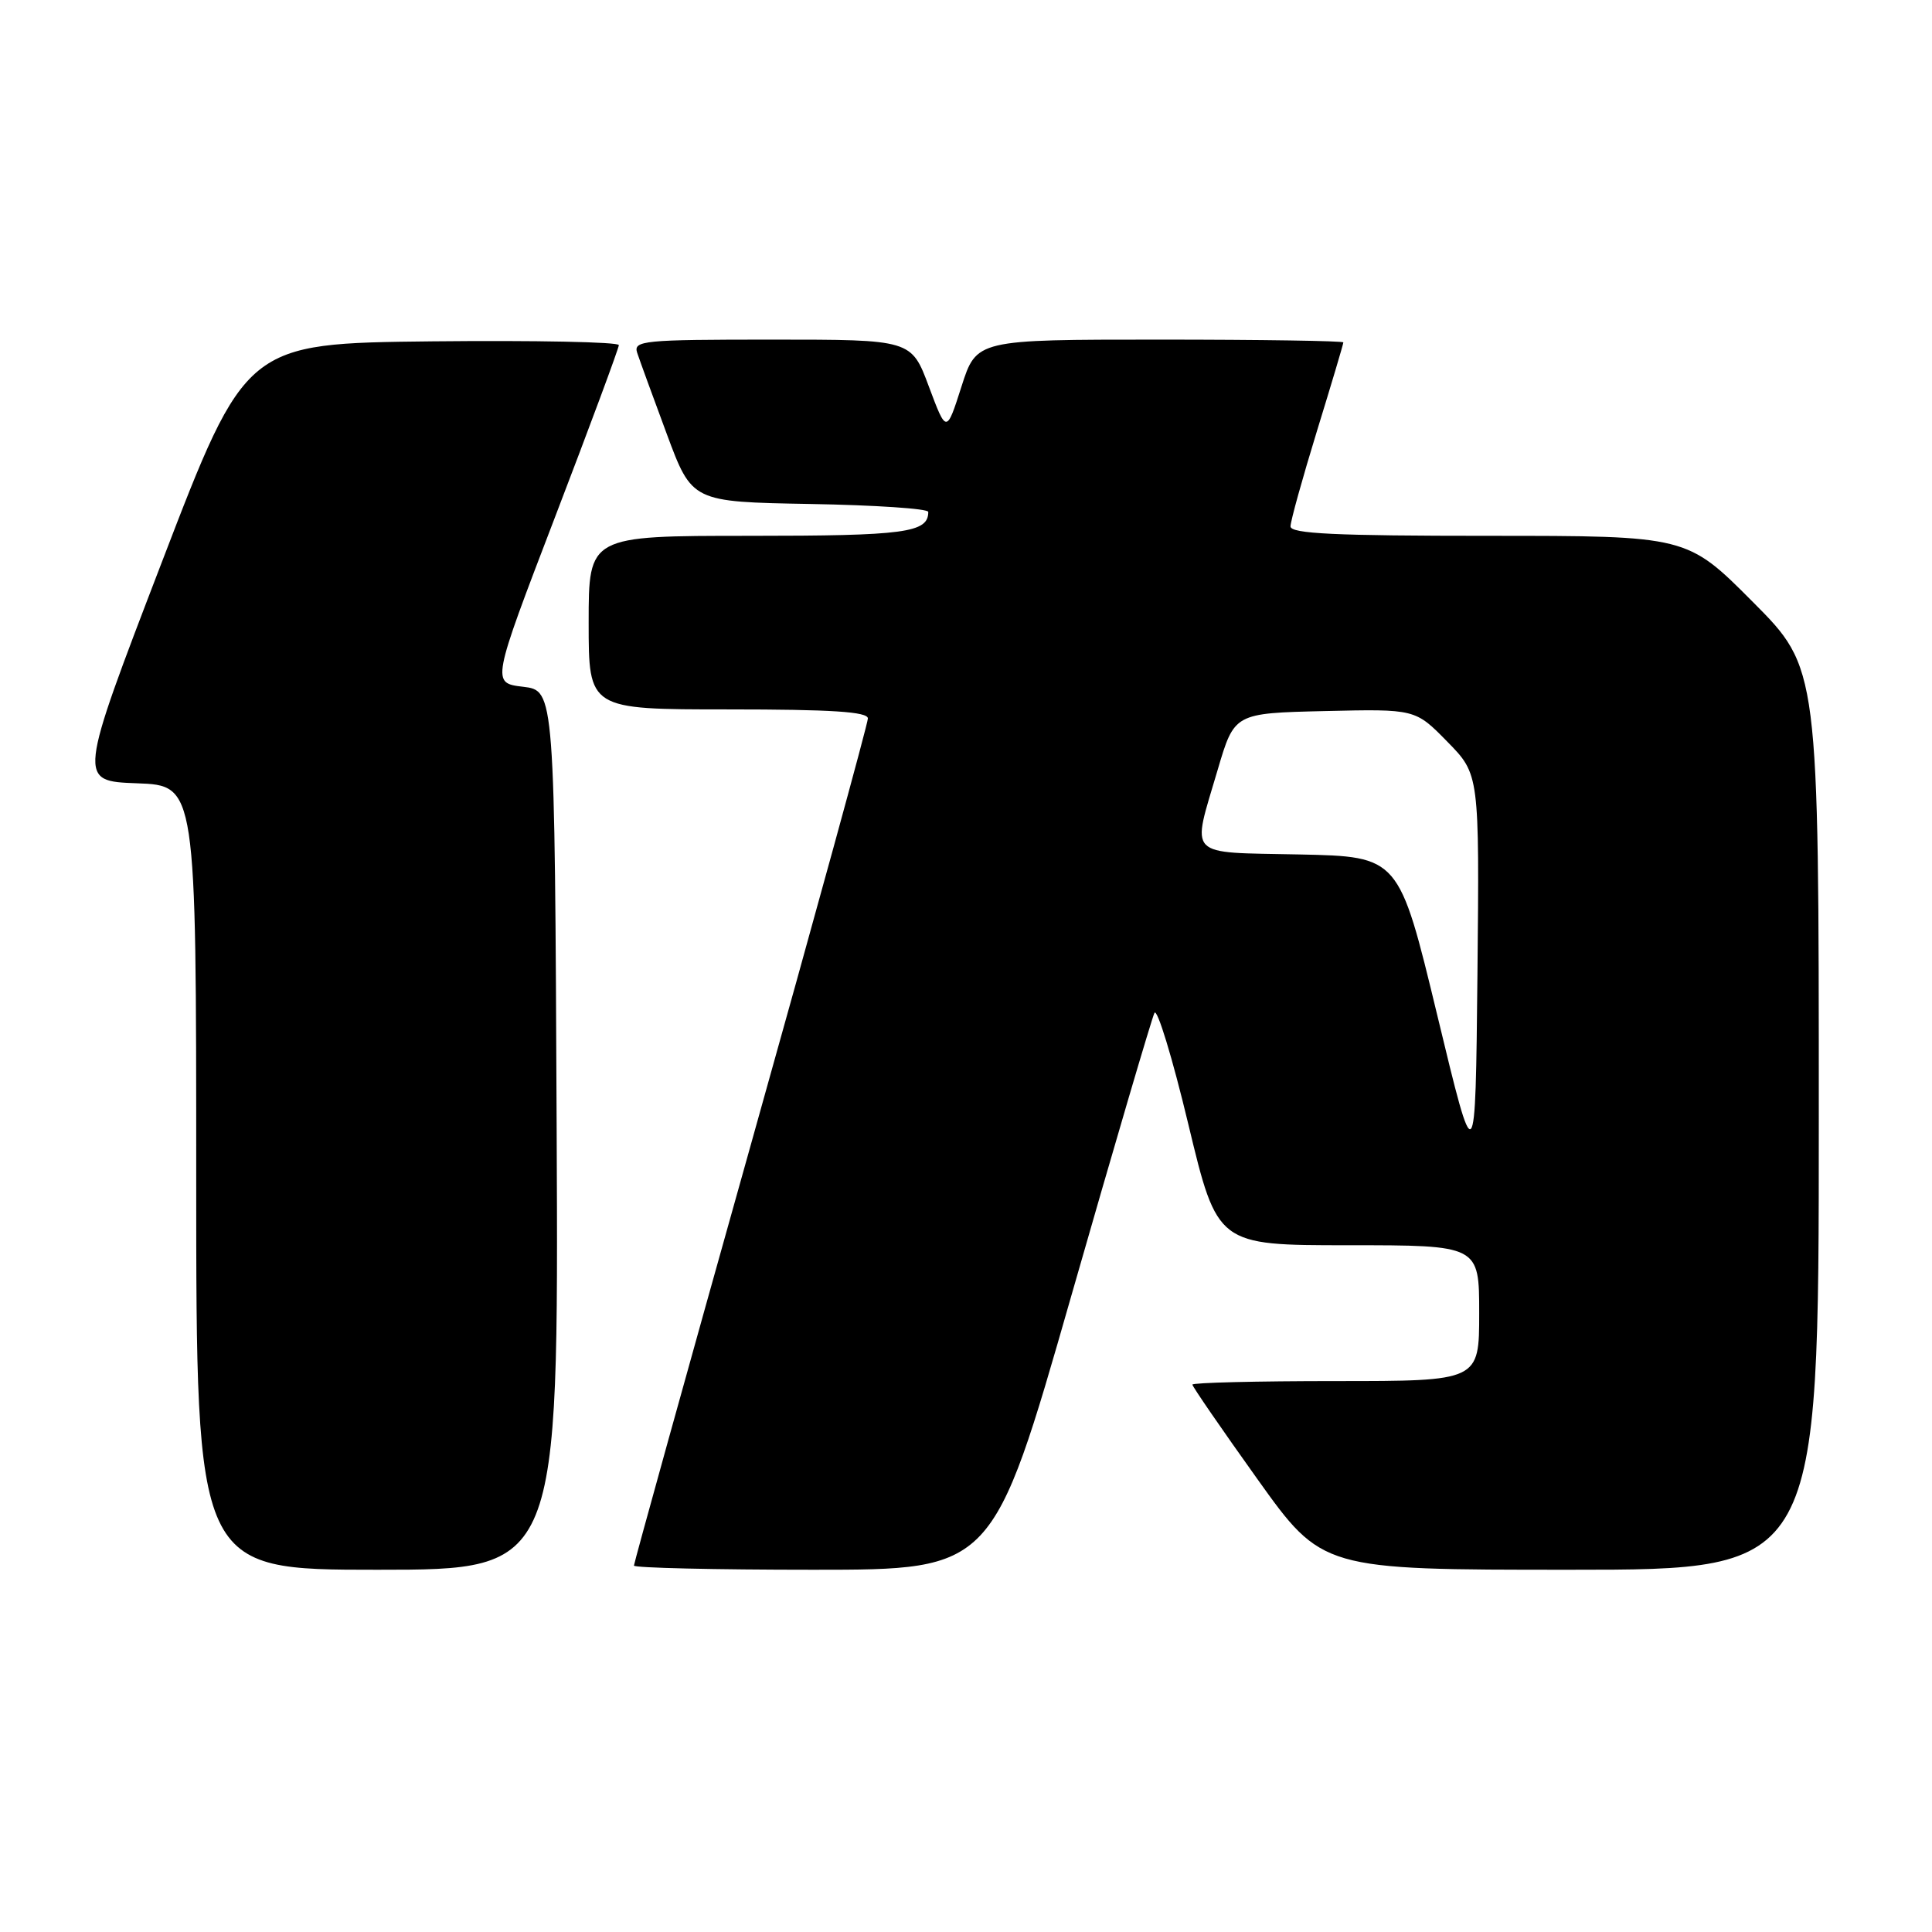 <?xml version="1.0" encoding="UTF-8" standalone="no"?>
<!DOCTYPE svg PUBLIC "-//W3C//DTD SVG 1.1//EN" "http://www.w3.org/Graphics/SVG/1.1/DTD/svg11.dtd" >
<svg xmlns="http://www.w3.org/2000/svg" xmlns:xlink="http://www.w3.org/1999/xlink" version="1.1" viewBox="0 0 256 256">
 <g >
 <path fill="currentColor"
d=" M 73.76 149.75 C 73.50 91.50 73.50 91.50 69.31 91.00 C 65.12 90.50 65.12 90.50 73.55 68.50 C 78.19 56.40 81.99 46.15 82.00 45.73 C 82.00 45.31 70.88 45.09 57.28 45.23 C 32.57 45.50 32.57 45.50 21.44 74.50 C 10.31 103.50 10.31 103.50 18.15 103.79 C 26.00 104.08 26.00 104.08 26.00 156.04 C 26.00 208.00 26.00 208.00 50.01 208.00 C 74.02 208.00 74.02 208.00 73.76 149.75 Z  M 141.94 171.75 C 147.65 151.81 152.62 134.92 152.97 134.22 C 153.32 133.51 155.35 140.15 157.46 148.97 C 161.31 165.00 161.31 165.00 178.65 165.00 C 196.00 165.00 196.00 165.00 196.00 174.00 C 196.00 183.00 196.00 183.00 177.00 183.00 C 166.55 183.00 158.00 183.21 158.00 183.47 C 158.00 183.72 161.87 189.35 166.60 195.97 C 175.20 208.00 175.20 208.00 208.10 208.00 C 241.00 208.00 241.00 208.00 241.00 148.27 C 241.00 88.54 241.00 88.54 232.27 79.77 C 223.54 71.00 223.54 71.00 197.27 71.00 C 176.92 71.00 171.00 70.72 171.00 69.75 C 171.00 69.06 172.58 63.38 174.50 57.12 C 176.43 50.86 178.00 45.58 178.00 45.37 C 178.00 45.17 167.06 45.00 153.69 45.00 C 129.39 45.00 129.39 45.00 127.40 51.22 C 125.41 57.44 125.41 57.44 123.08 51.22 C 120.76 45.00 120.76 45.00 102.31 45.00 C 85.19 45.00 83.91 45.13 84.43 46.75 C 84.75 47.71 86.51 52.55 88.35 57.50 C 91.69 66.50 91.69 66.50 107.35 66.78 C 115.96 66.93 123.00 67.40 123.00 67.83 C 123.00 70.59 119.95 71.00 99.30 71.00 C 78.00 71.00 78.00 71.00 78.00 82.50 C 78.00 94.00 78.00 94.00 96.50 94.00 C 110.19 94.00 115.00 94.31 115.00 95.20 C 115.00 95.86 108.03 121.26 99.50 151.64 C 90.97 182.03 84.00 207.14 84.00 207.45 C 84.00 207.75 94.70 208.00 107.78 208.00 C 131.56 208.00 131.56 208.00 141.94 171.75 Z  M 190.44 134.50 C 185.37 113.50 185.37 113.50 172.19 113.22 C 157.00 112.90 157.88 113.81 161.35 102.00 C 163.56 94.50 163.56 94.50 175.54 94.22 C 187.53 93.94 187.53 93.94 191.78 98.28 C 196.03 102.61 196.03 102.61 195.77 129.06 C 195.50 155.50 195.50 155.50 190.44 134.50 Z "/>
</g>
</svg>